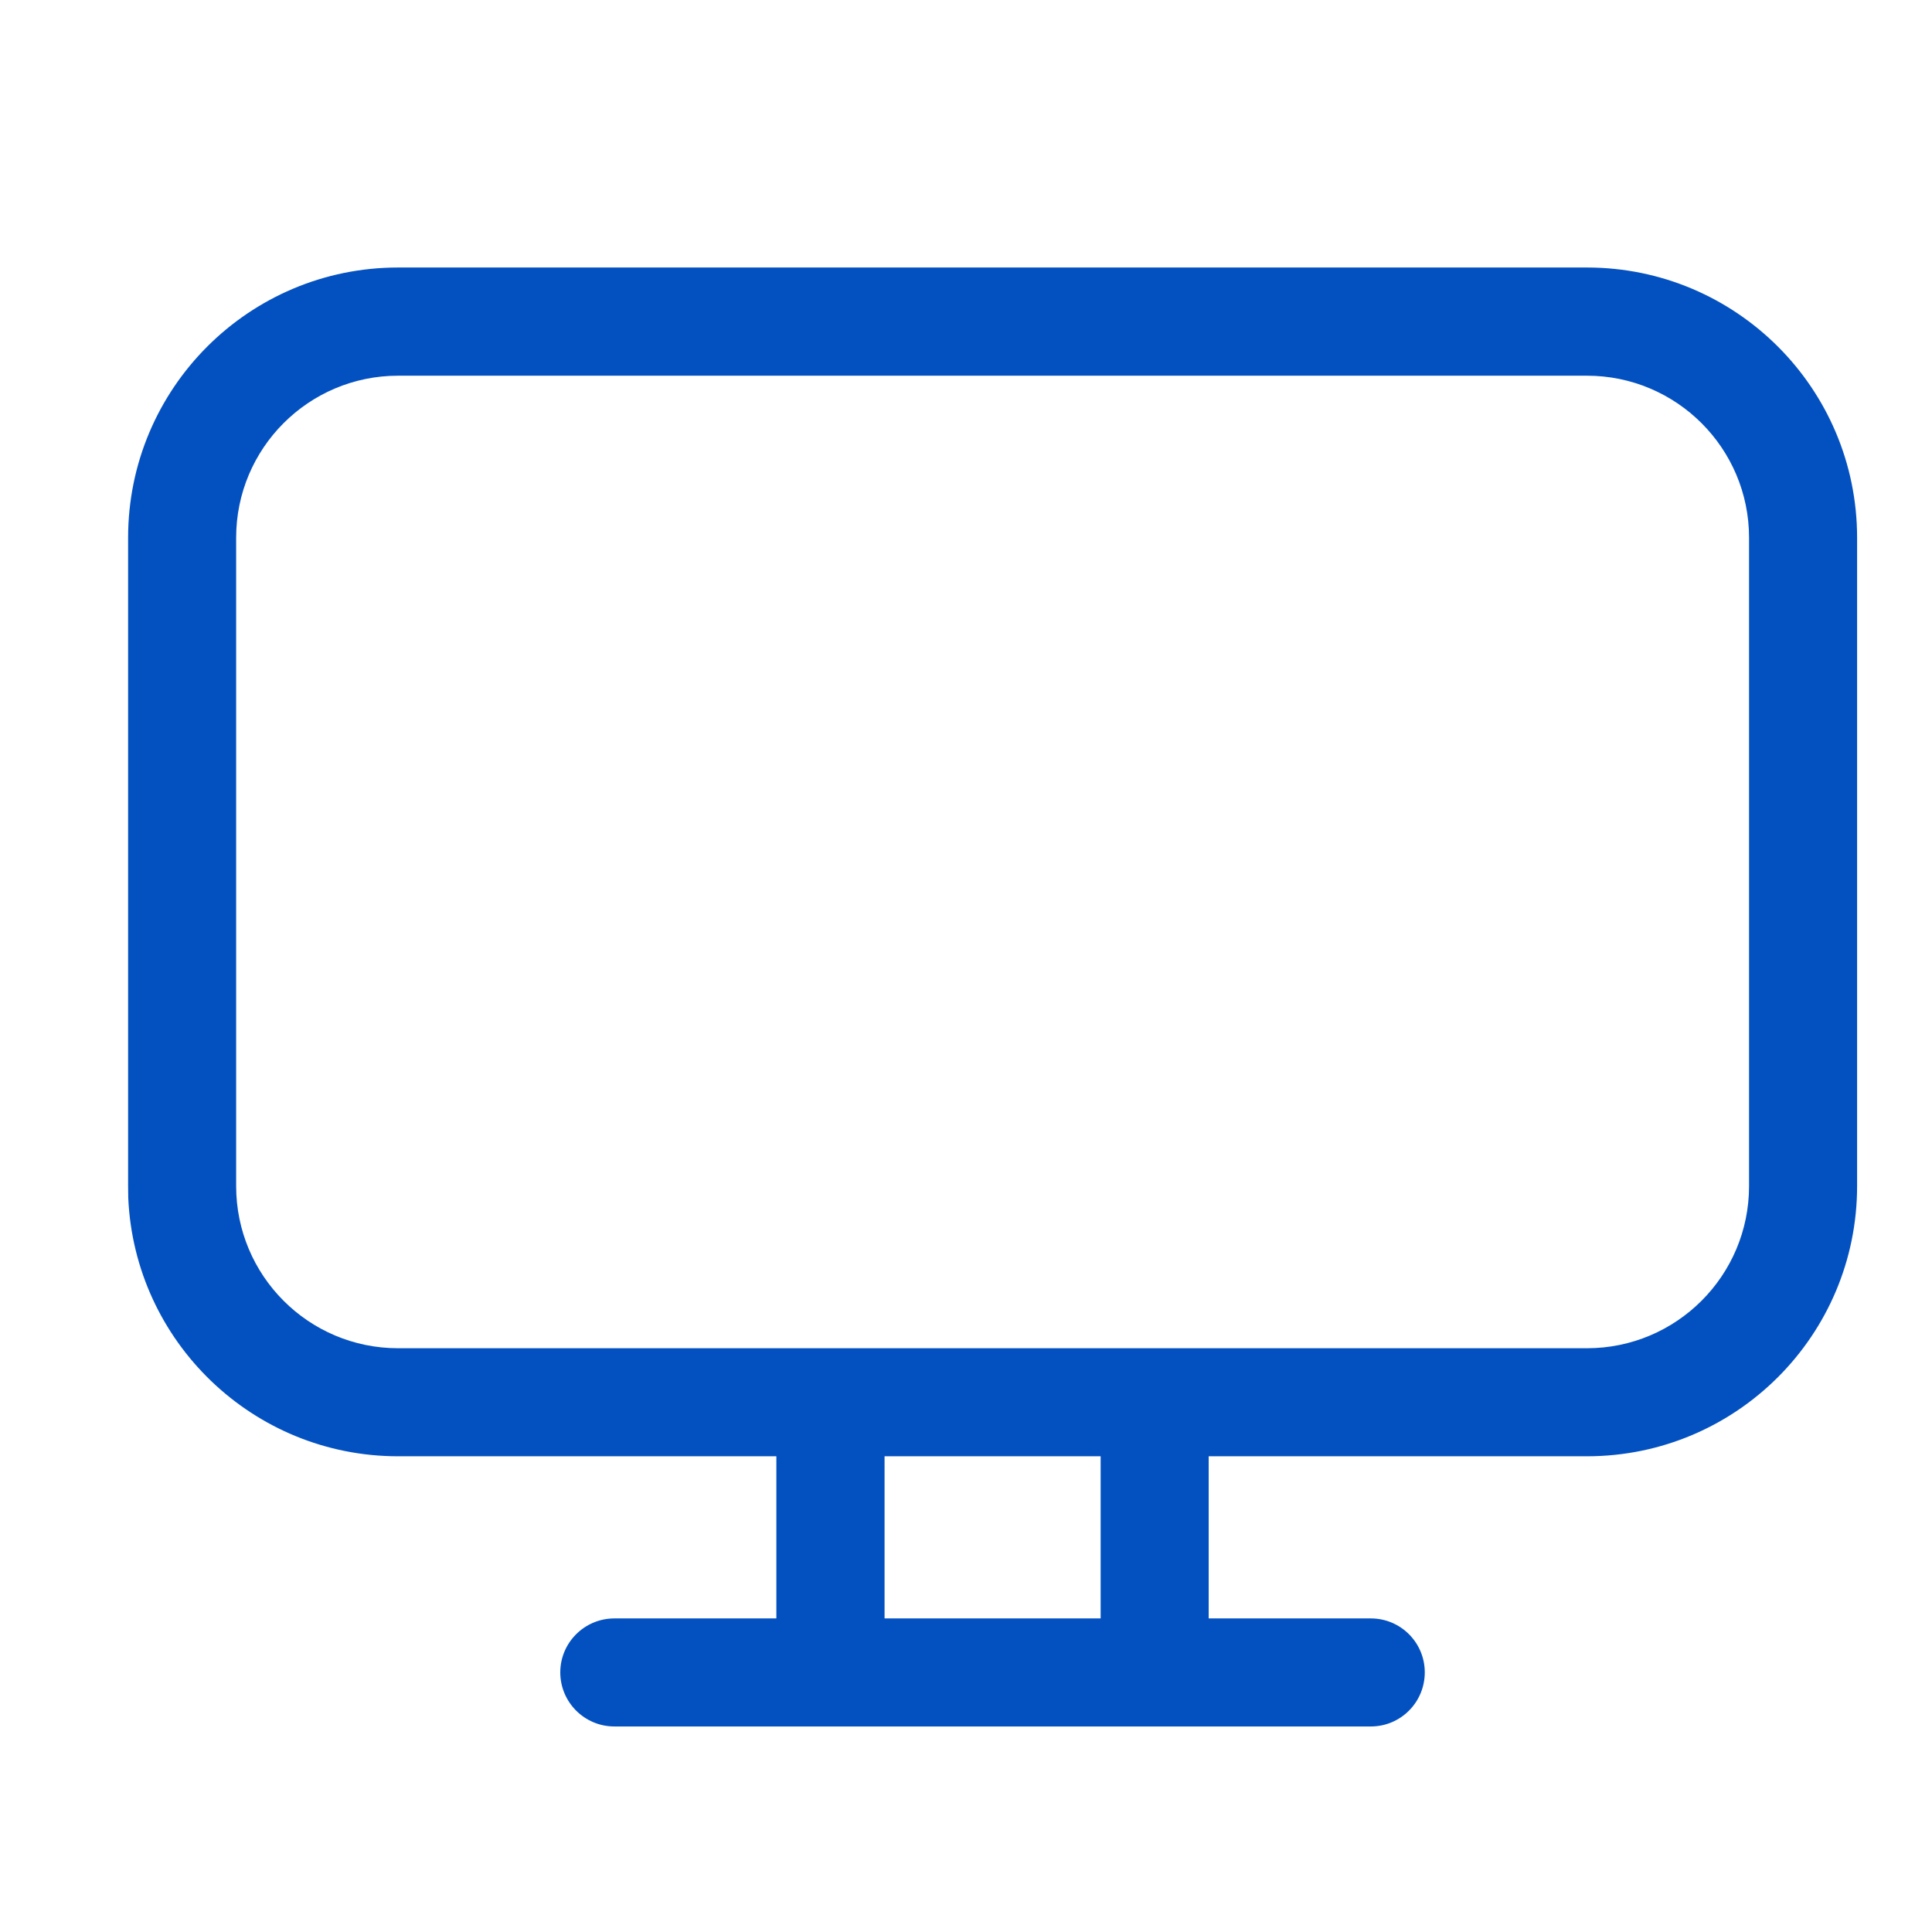<svg width="13" height="13" viewBox="0 0 13 13" fill="none" xmlns="http://www.w3.org/2000/svg">
<path d="M10.678 1.8C11.682 1.8 12.496 2.614 12.496 3.618V7.981C12.496 8.985 11.682 9.799 10.678 9.799H8.133V10.89H9.224C9.425 10.89 9.587 11.053 9.587 11.253C9.587 11.454 9.425 11.617 9.224 11.617H4.134C3.933 11.617 3.77 11.454 3.77 11.253C3.77 11.053 3.933 10.89 4.134 10.89H5.224V9.799H2.679C1.702 9.799 0.905 9.027 0.863 8.06L0.862 7.981V3.618C0.862 2.614 1.675 1.8 2.679 1.8H10.678ZM7.406 10.89V9.799H5.952V10.89H7.406ZM10.678 2.528H2.679C2.077 2.528 1.589 3.016 1.589 3.618V7.981C1.589 8.584 2.077 9.072 2.679 9.072H10.678C11.28 9.072 11.769 8.584 11.769 7.981V3.618C11.769 3.016 11.28 2.528 10.678 2.528Z" fill="#0351C1"/>
</svg>
